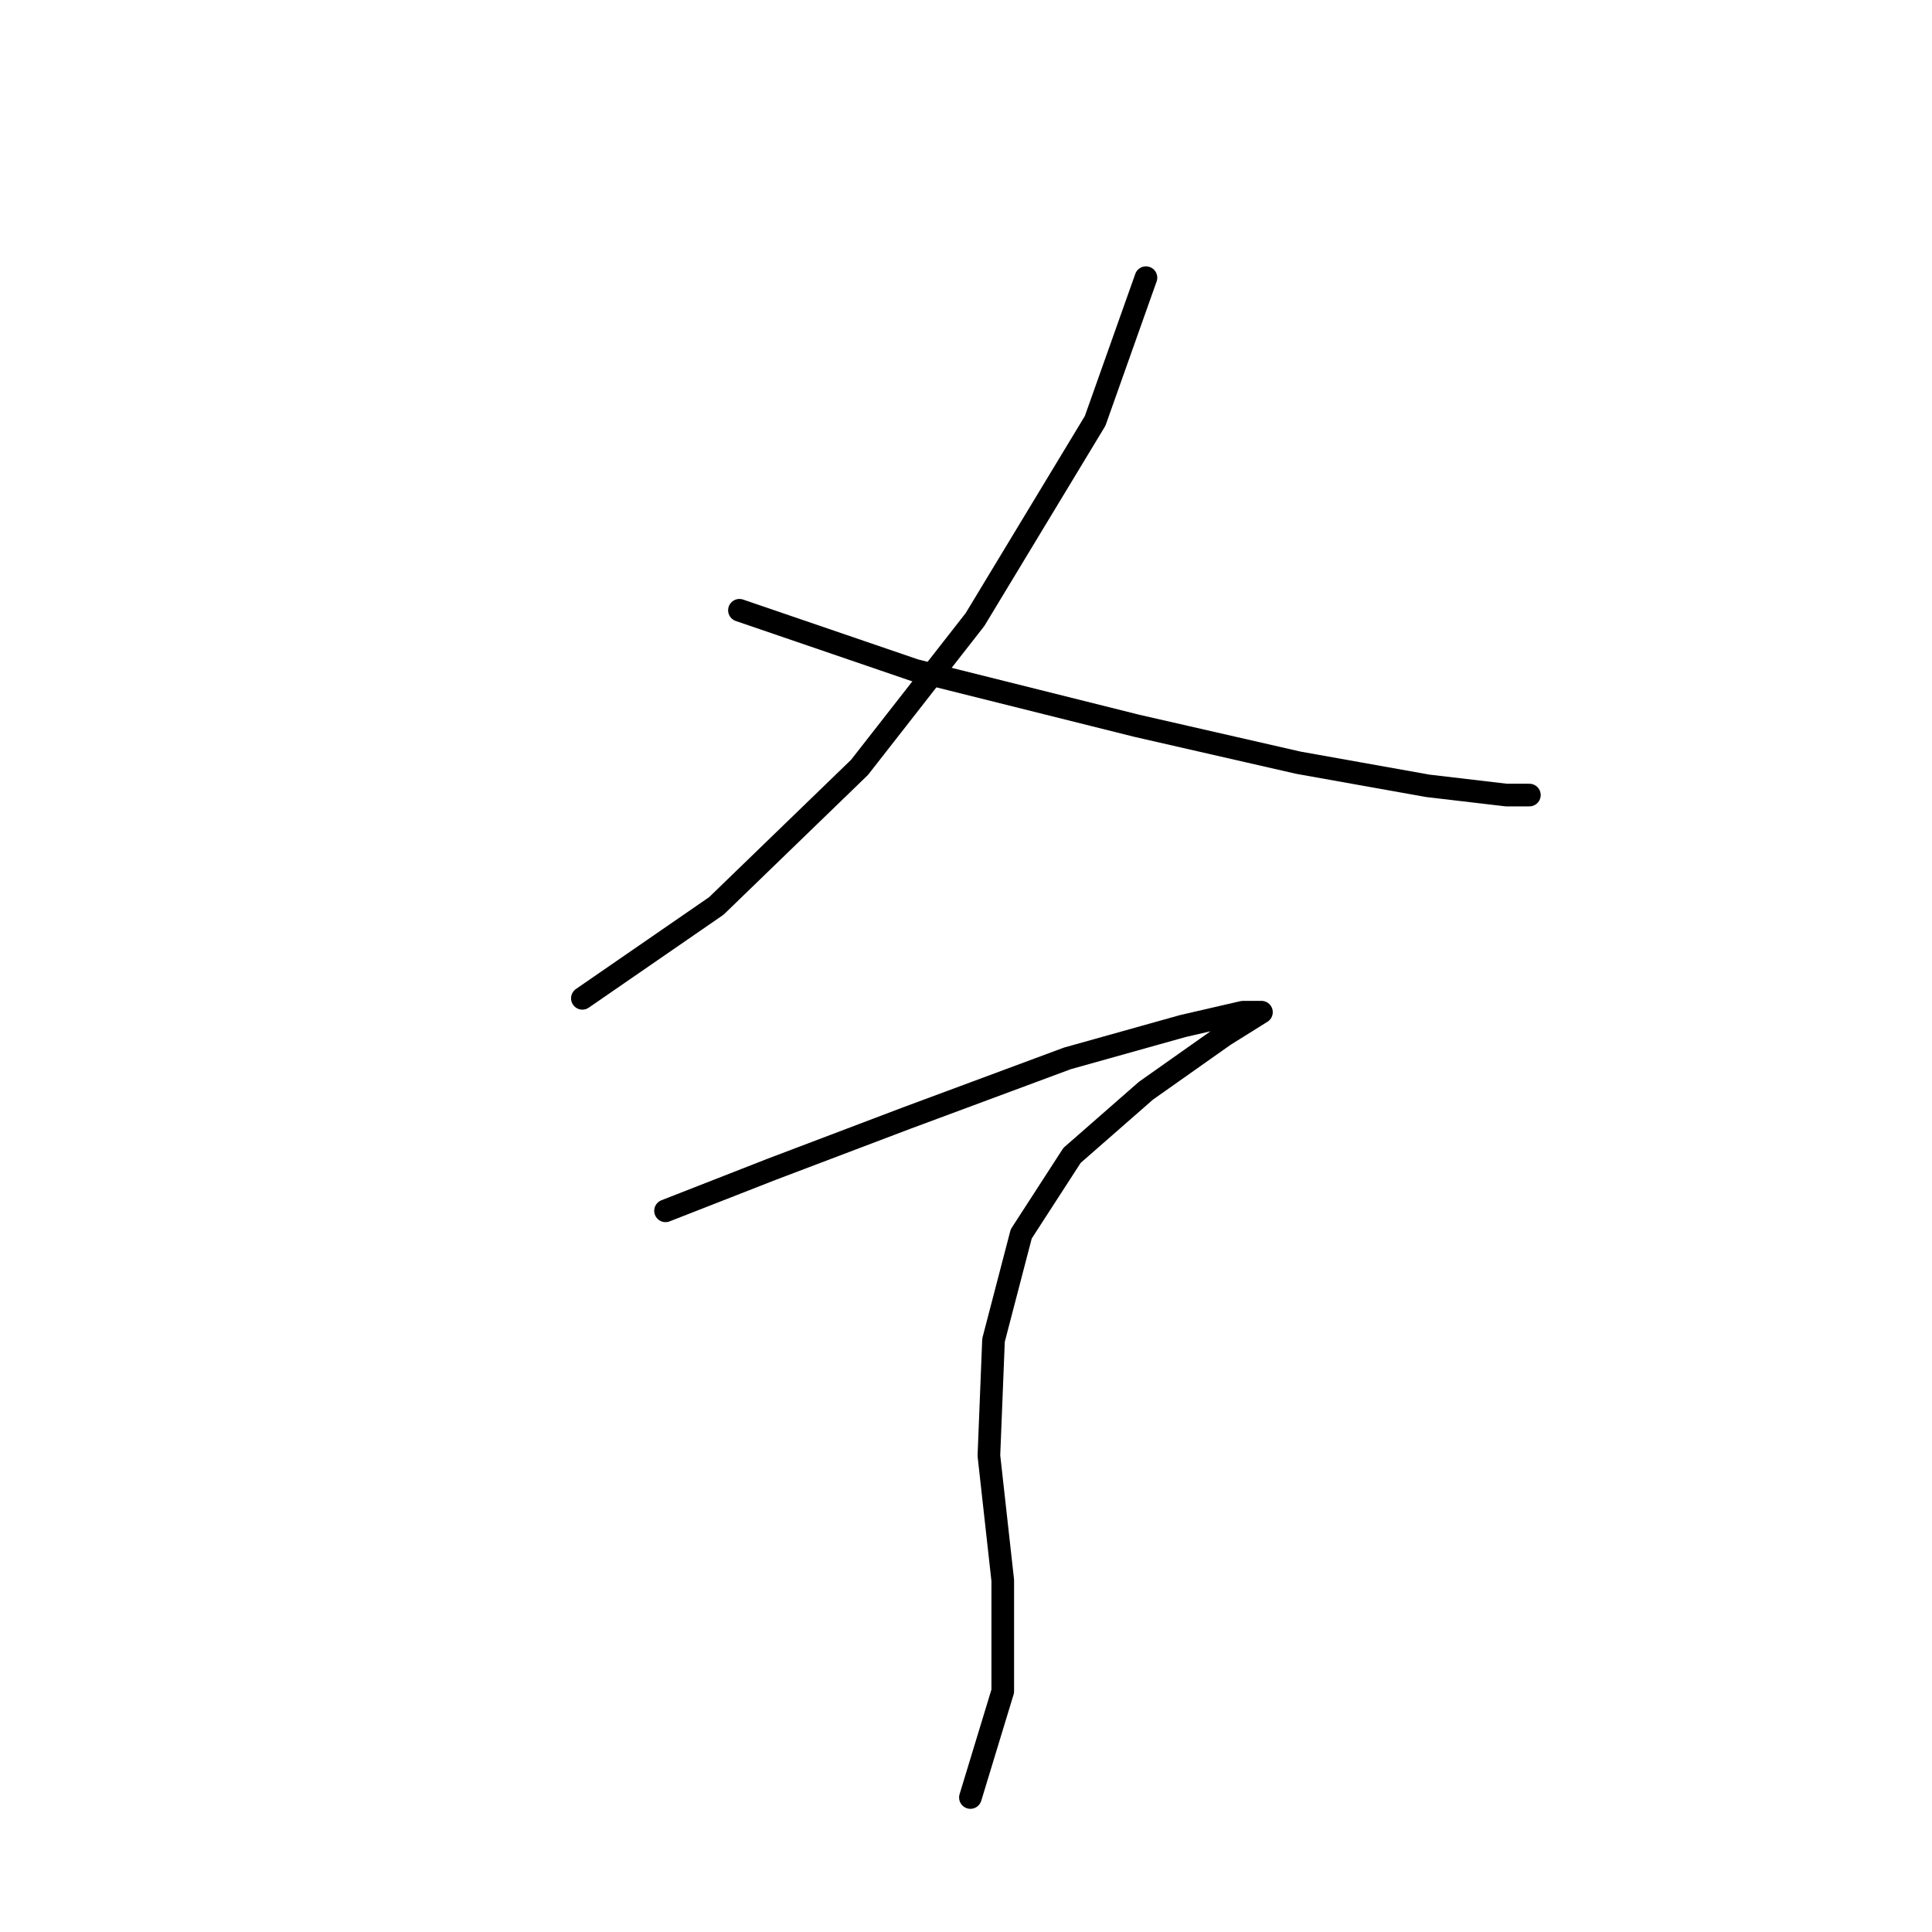 <?xml version="1.0" standalone="no"?>
    <svg width="256" height="256" xmlns="http://www.w3.org/2000/svg" version="1.1">
    <polyline stroke="black" stroke-width="3" stroke-linecap="round" fill="transparent" stroke-linejoin="round" points="151.845 36.793 145.112 55.768 129.197 82.089 113.894 101.677 94.919 120.04 77.168 132.282 77.168 132.282 " />
        <polyline stroke="black" stroke-width="3" stroke-linecap="round" fill="transparent" stroke-linejoin="round" points="97.979 80.865 121.24 88.822 150.621 96.168 172.045 101.064 189.184 104.125 199.59 105.349 202.651 105.349 202.651 105.349 " />
        <polyline stroke="black" stroke-width="3" stroke-linecap="round" fill="transparent" stroke-linejoin="round" points="88.186 160.439 102.264 154.93 120.015 148.197 141.439 140.24 156.742 135.955 164.7 134.119 167.148 134.119 162.251 137.179 151.845 144.524 142.052 153.094 135.318 163.5 131.646 177.579 131.034 192.881 132.87 209.408 132.87 224.099 128.585 238.178 128.585 238.178 " />
        </svg>